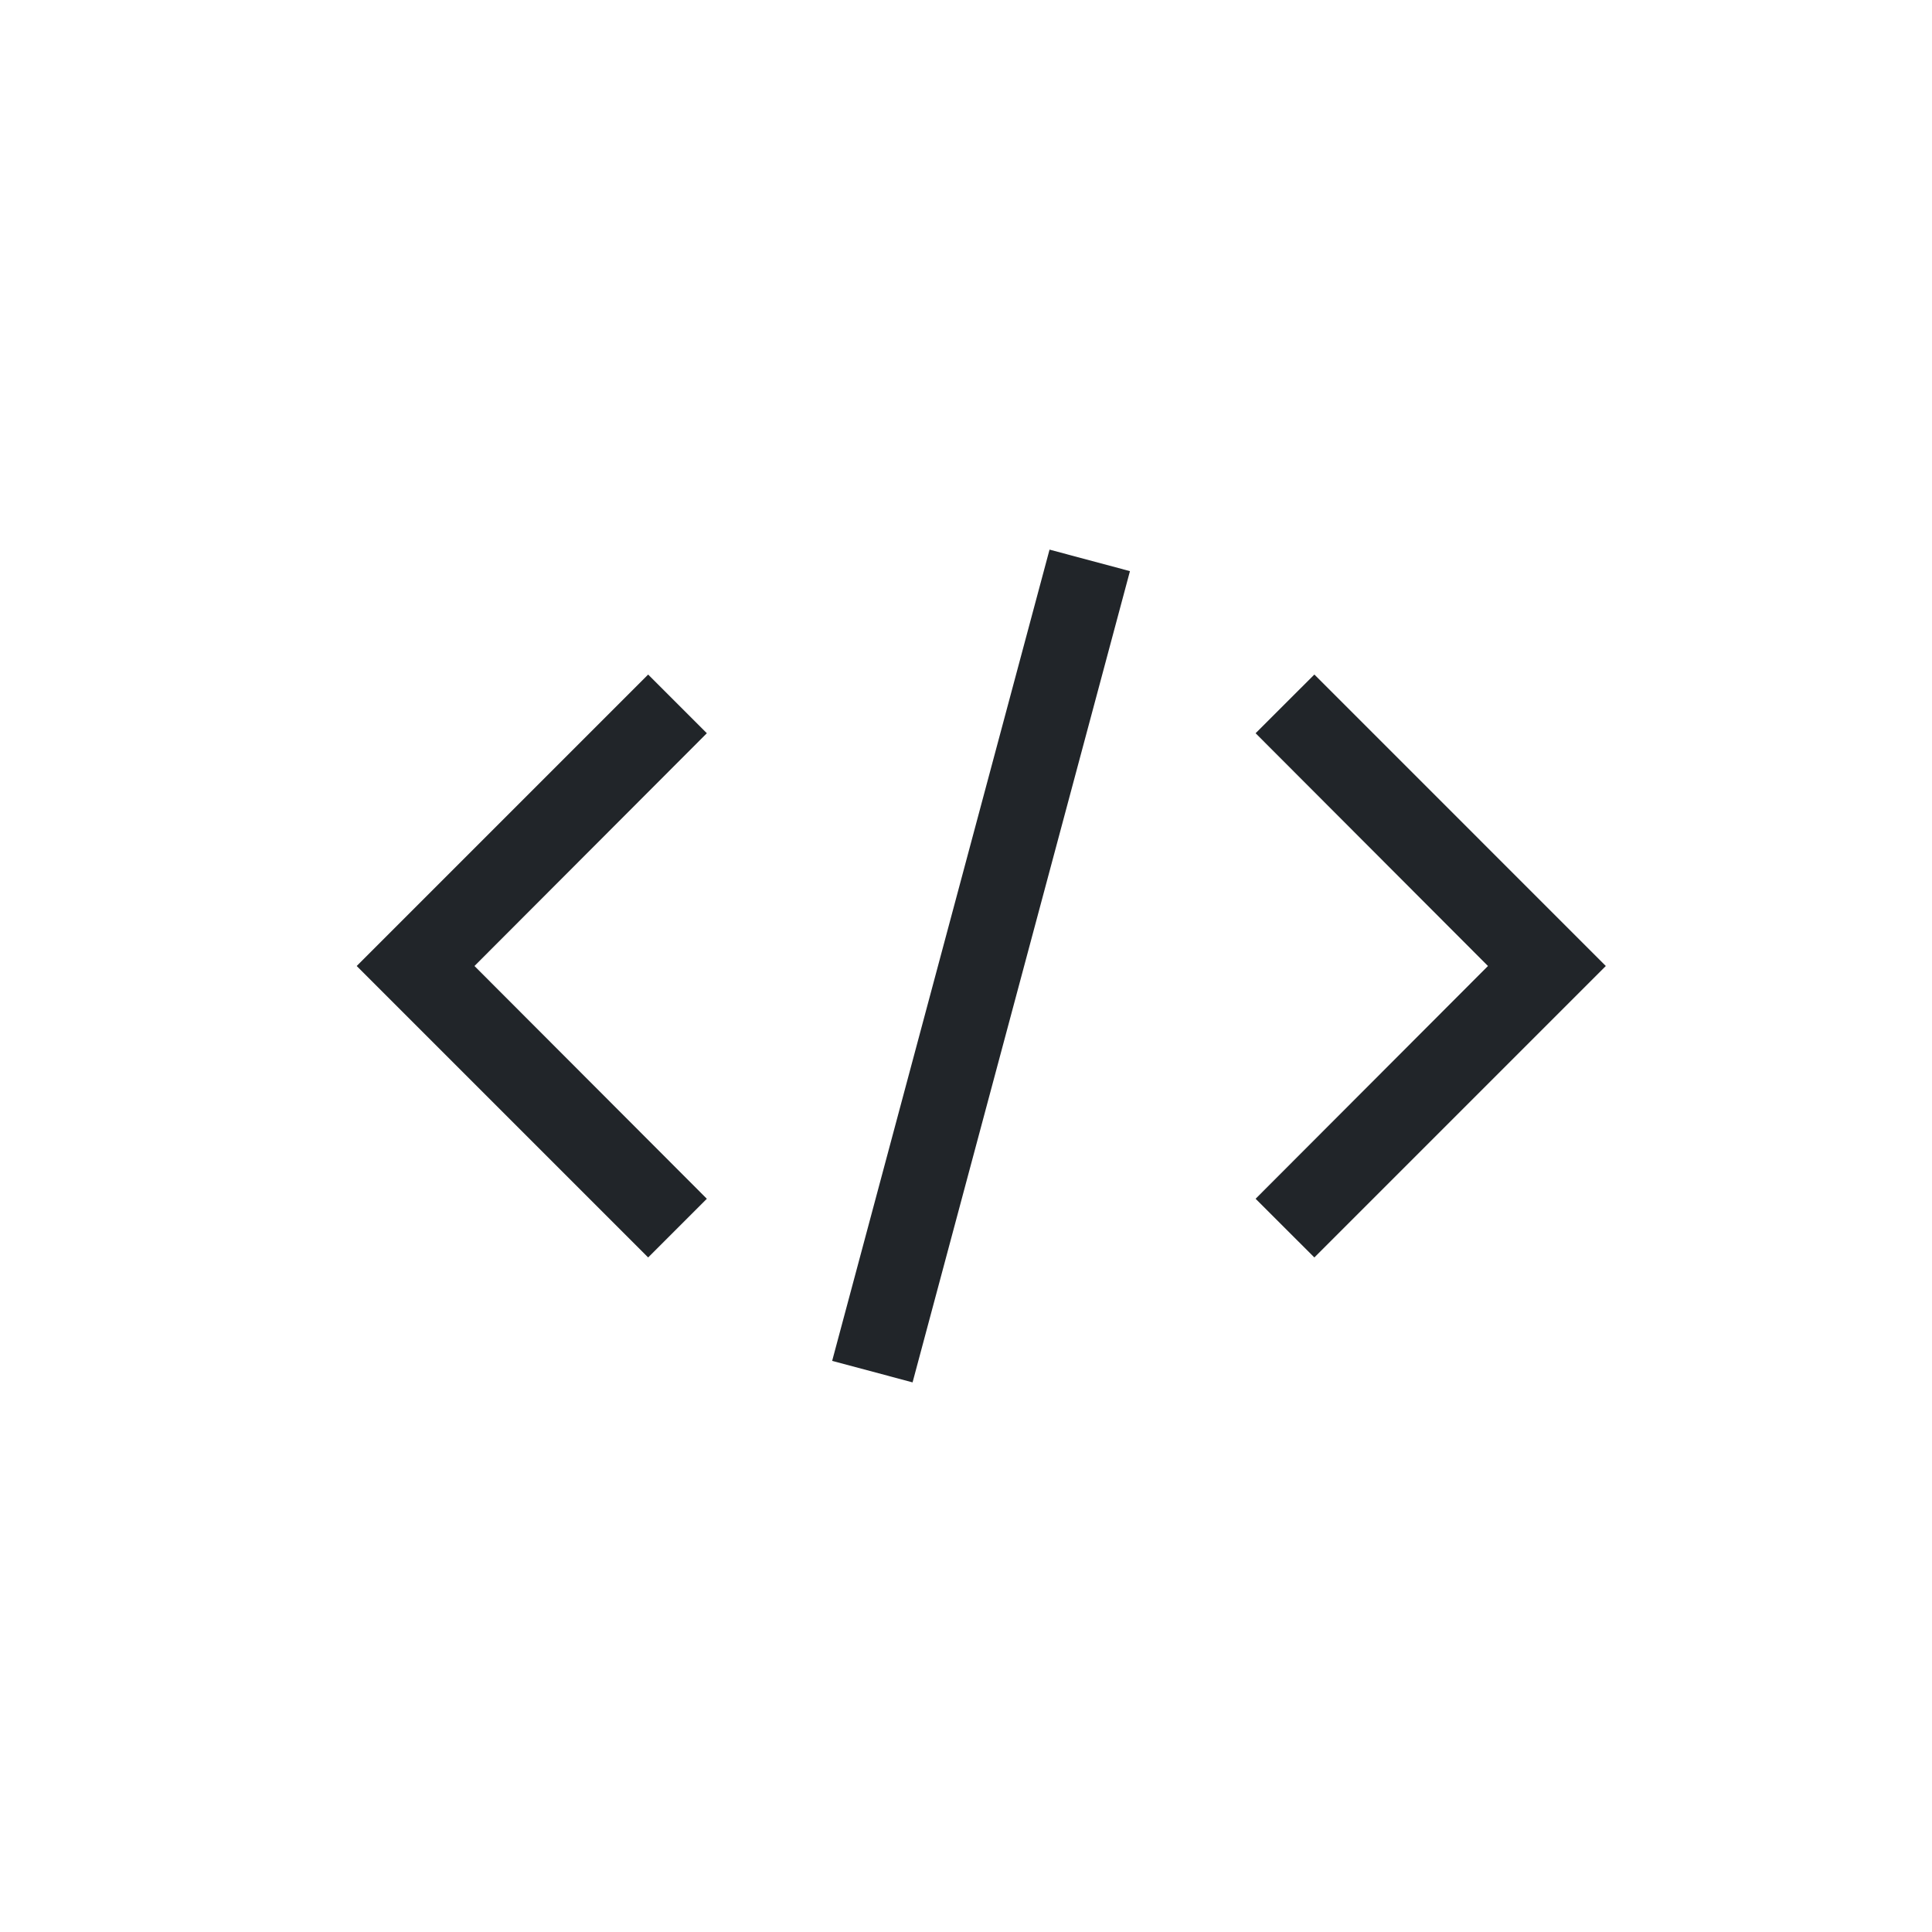 <svg width="29" height="29" viewBox="0 0 29 29" fill="none" xmlns="http://www.w3.org/2000/svg">
<g clip-path="url(#clip0_2_2762)">
<path d="M24.104 14.5L19.729 18.875L18.847 17.994L22.335 14.5L18.847 11.006L19.729 10.125L24.104 14.5ZM5.354 14.5L9.729 10.125L10.61 11.006L7.122 14.5L10.61 17.994L9.729 18.875L5.354 14.5ZM12.491 20.427L15.754 8.25L16.961 8.573L13.698 20.75L12.491 20.427Z" fill="#212529"/>
</g>
<defs>
<clipPath id="clip0_2_2762">
<rect width="20" height="20" fill="white" transform="translate(4.729 4.5)"/>
</clipPath>
</defs>
</svg>
